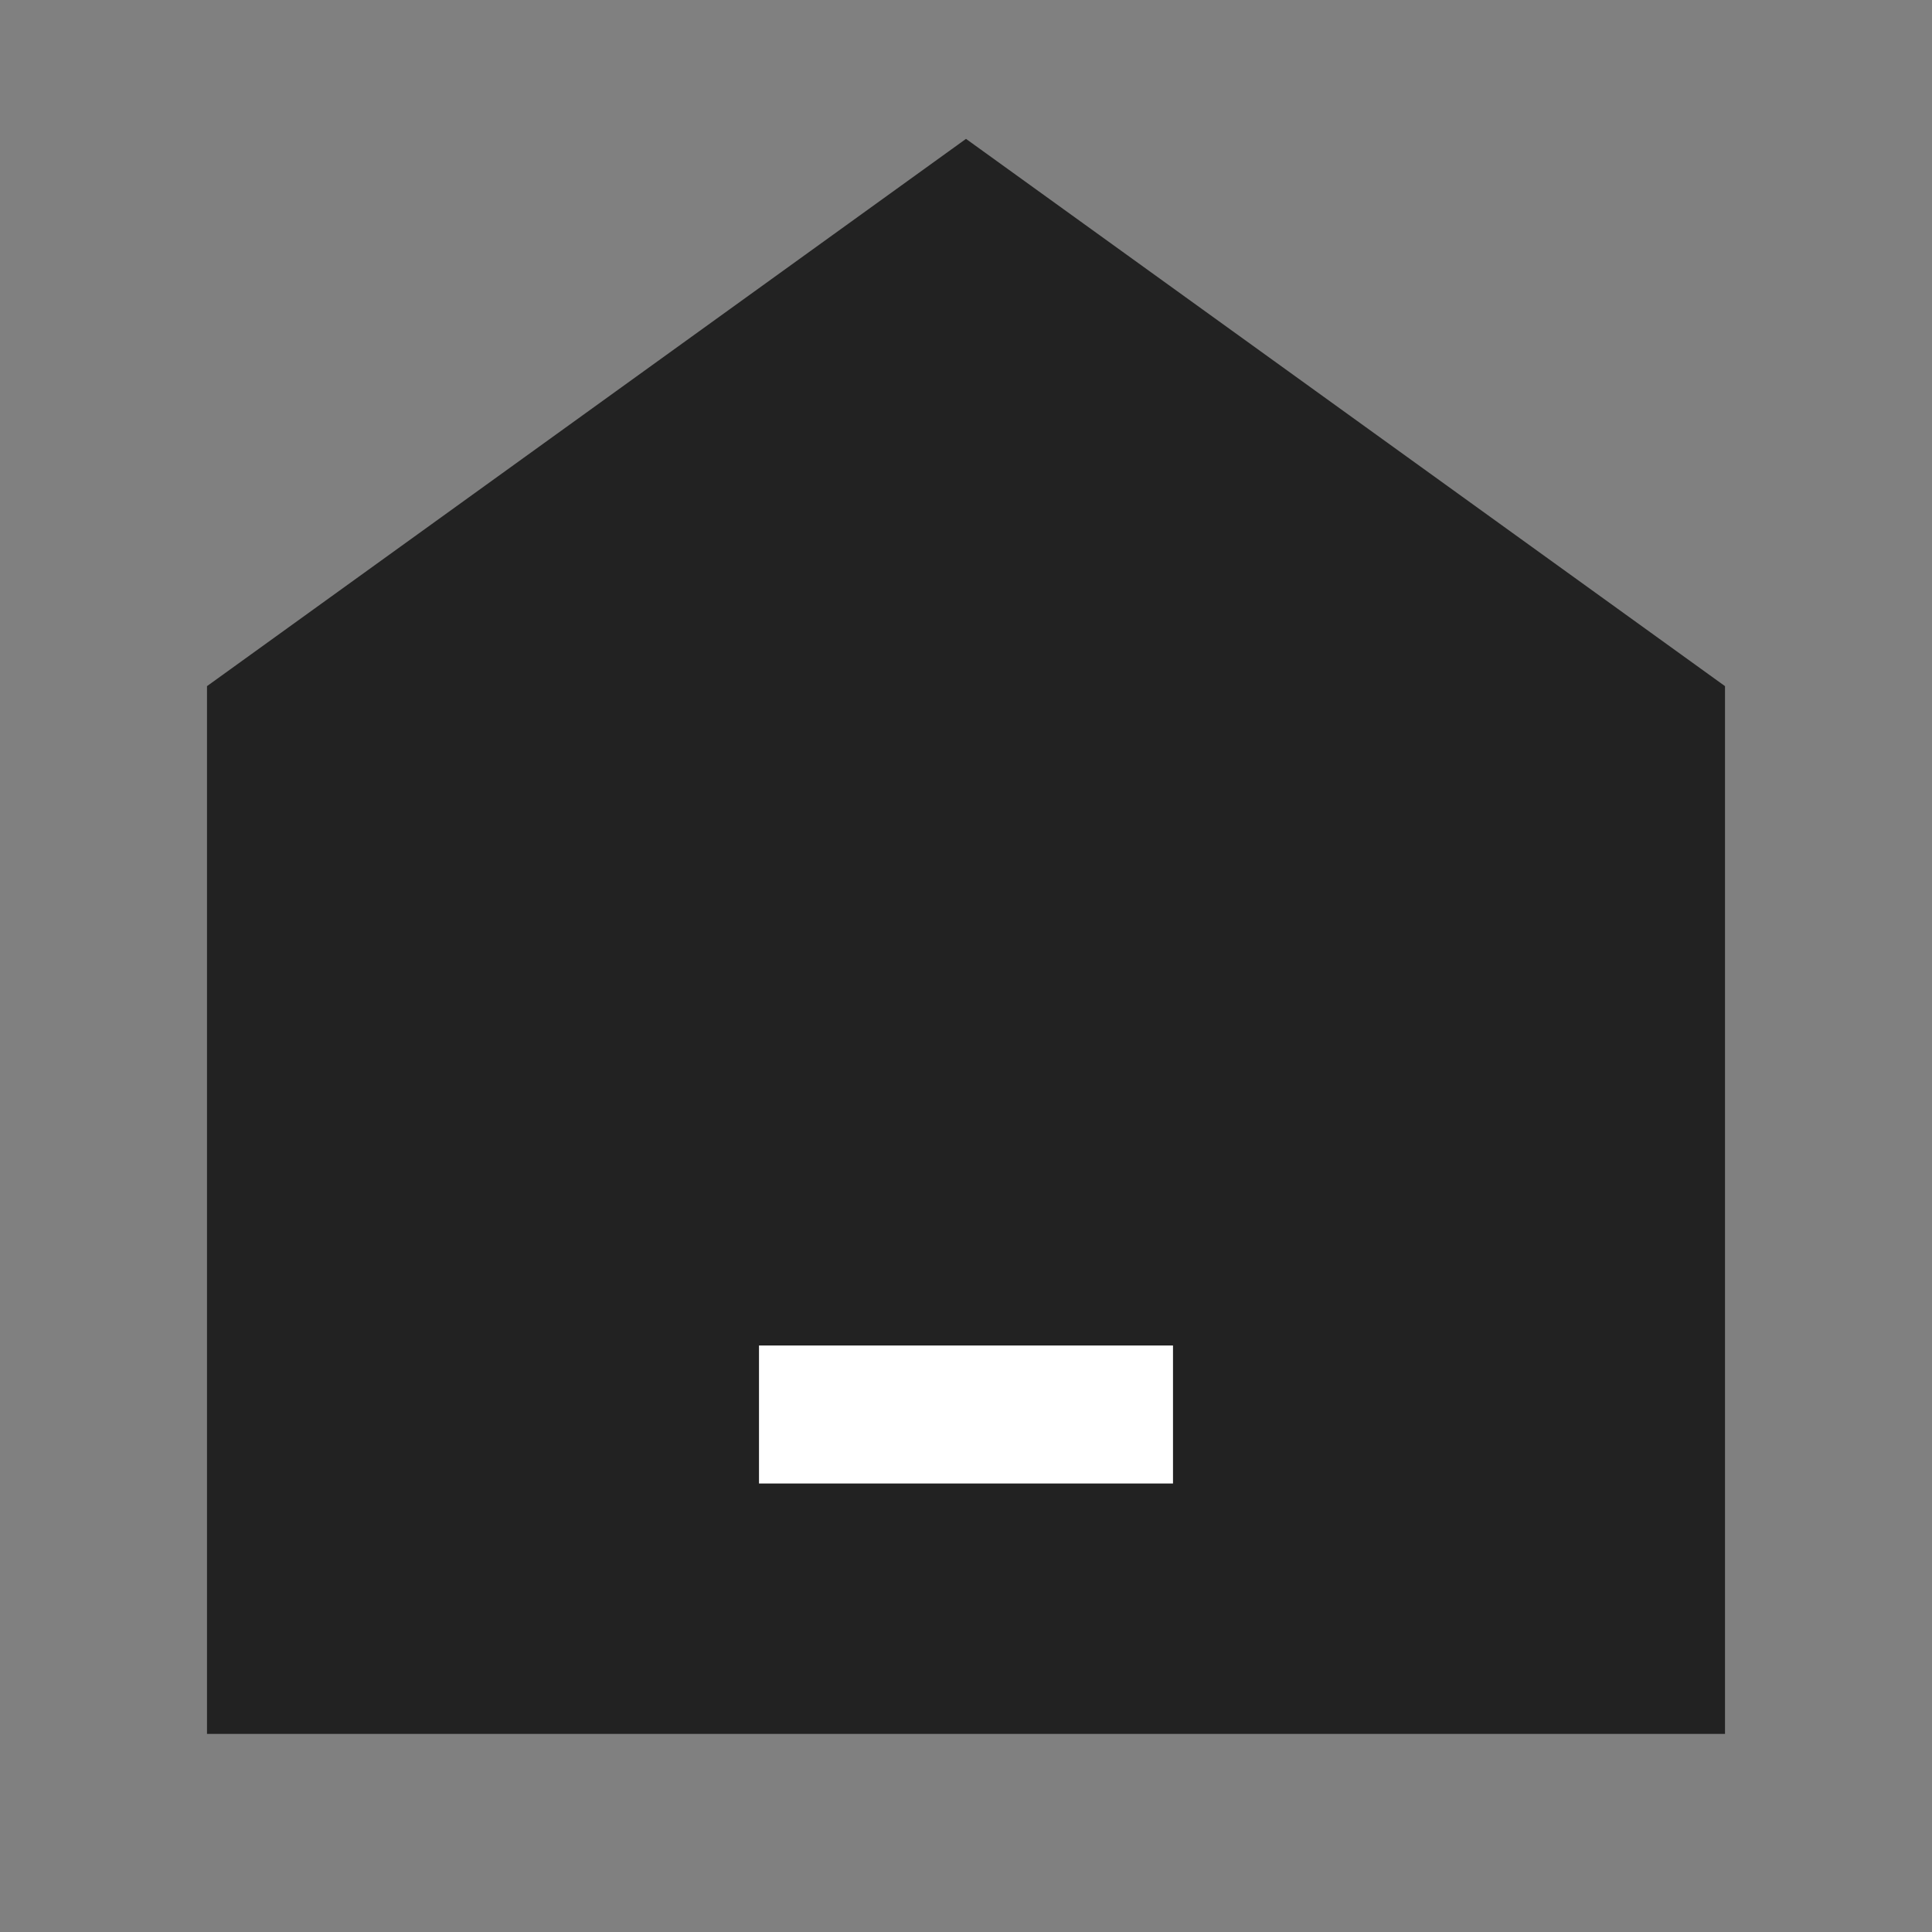<svg width="28" height="28" viewBox="0 0 28 28" fill="none" xmlns="http://www.w3.org/2000/svg">
<rect x="0" y="0" width="28" height="28" fill="#808080" stroke="none"/>
<path d="M3.5 10.2V24.629H24.5V10.2L14 2.629L3.5 10.2Z" fill="#222222" stroke="#222222"/>
<path d="M11 20.5H17" stroke="white" stroke-width="2"/>
</svg>
